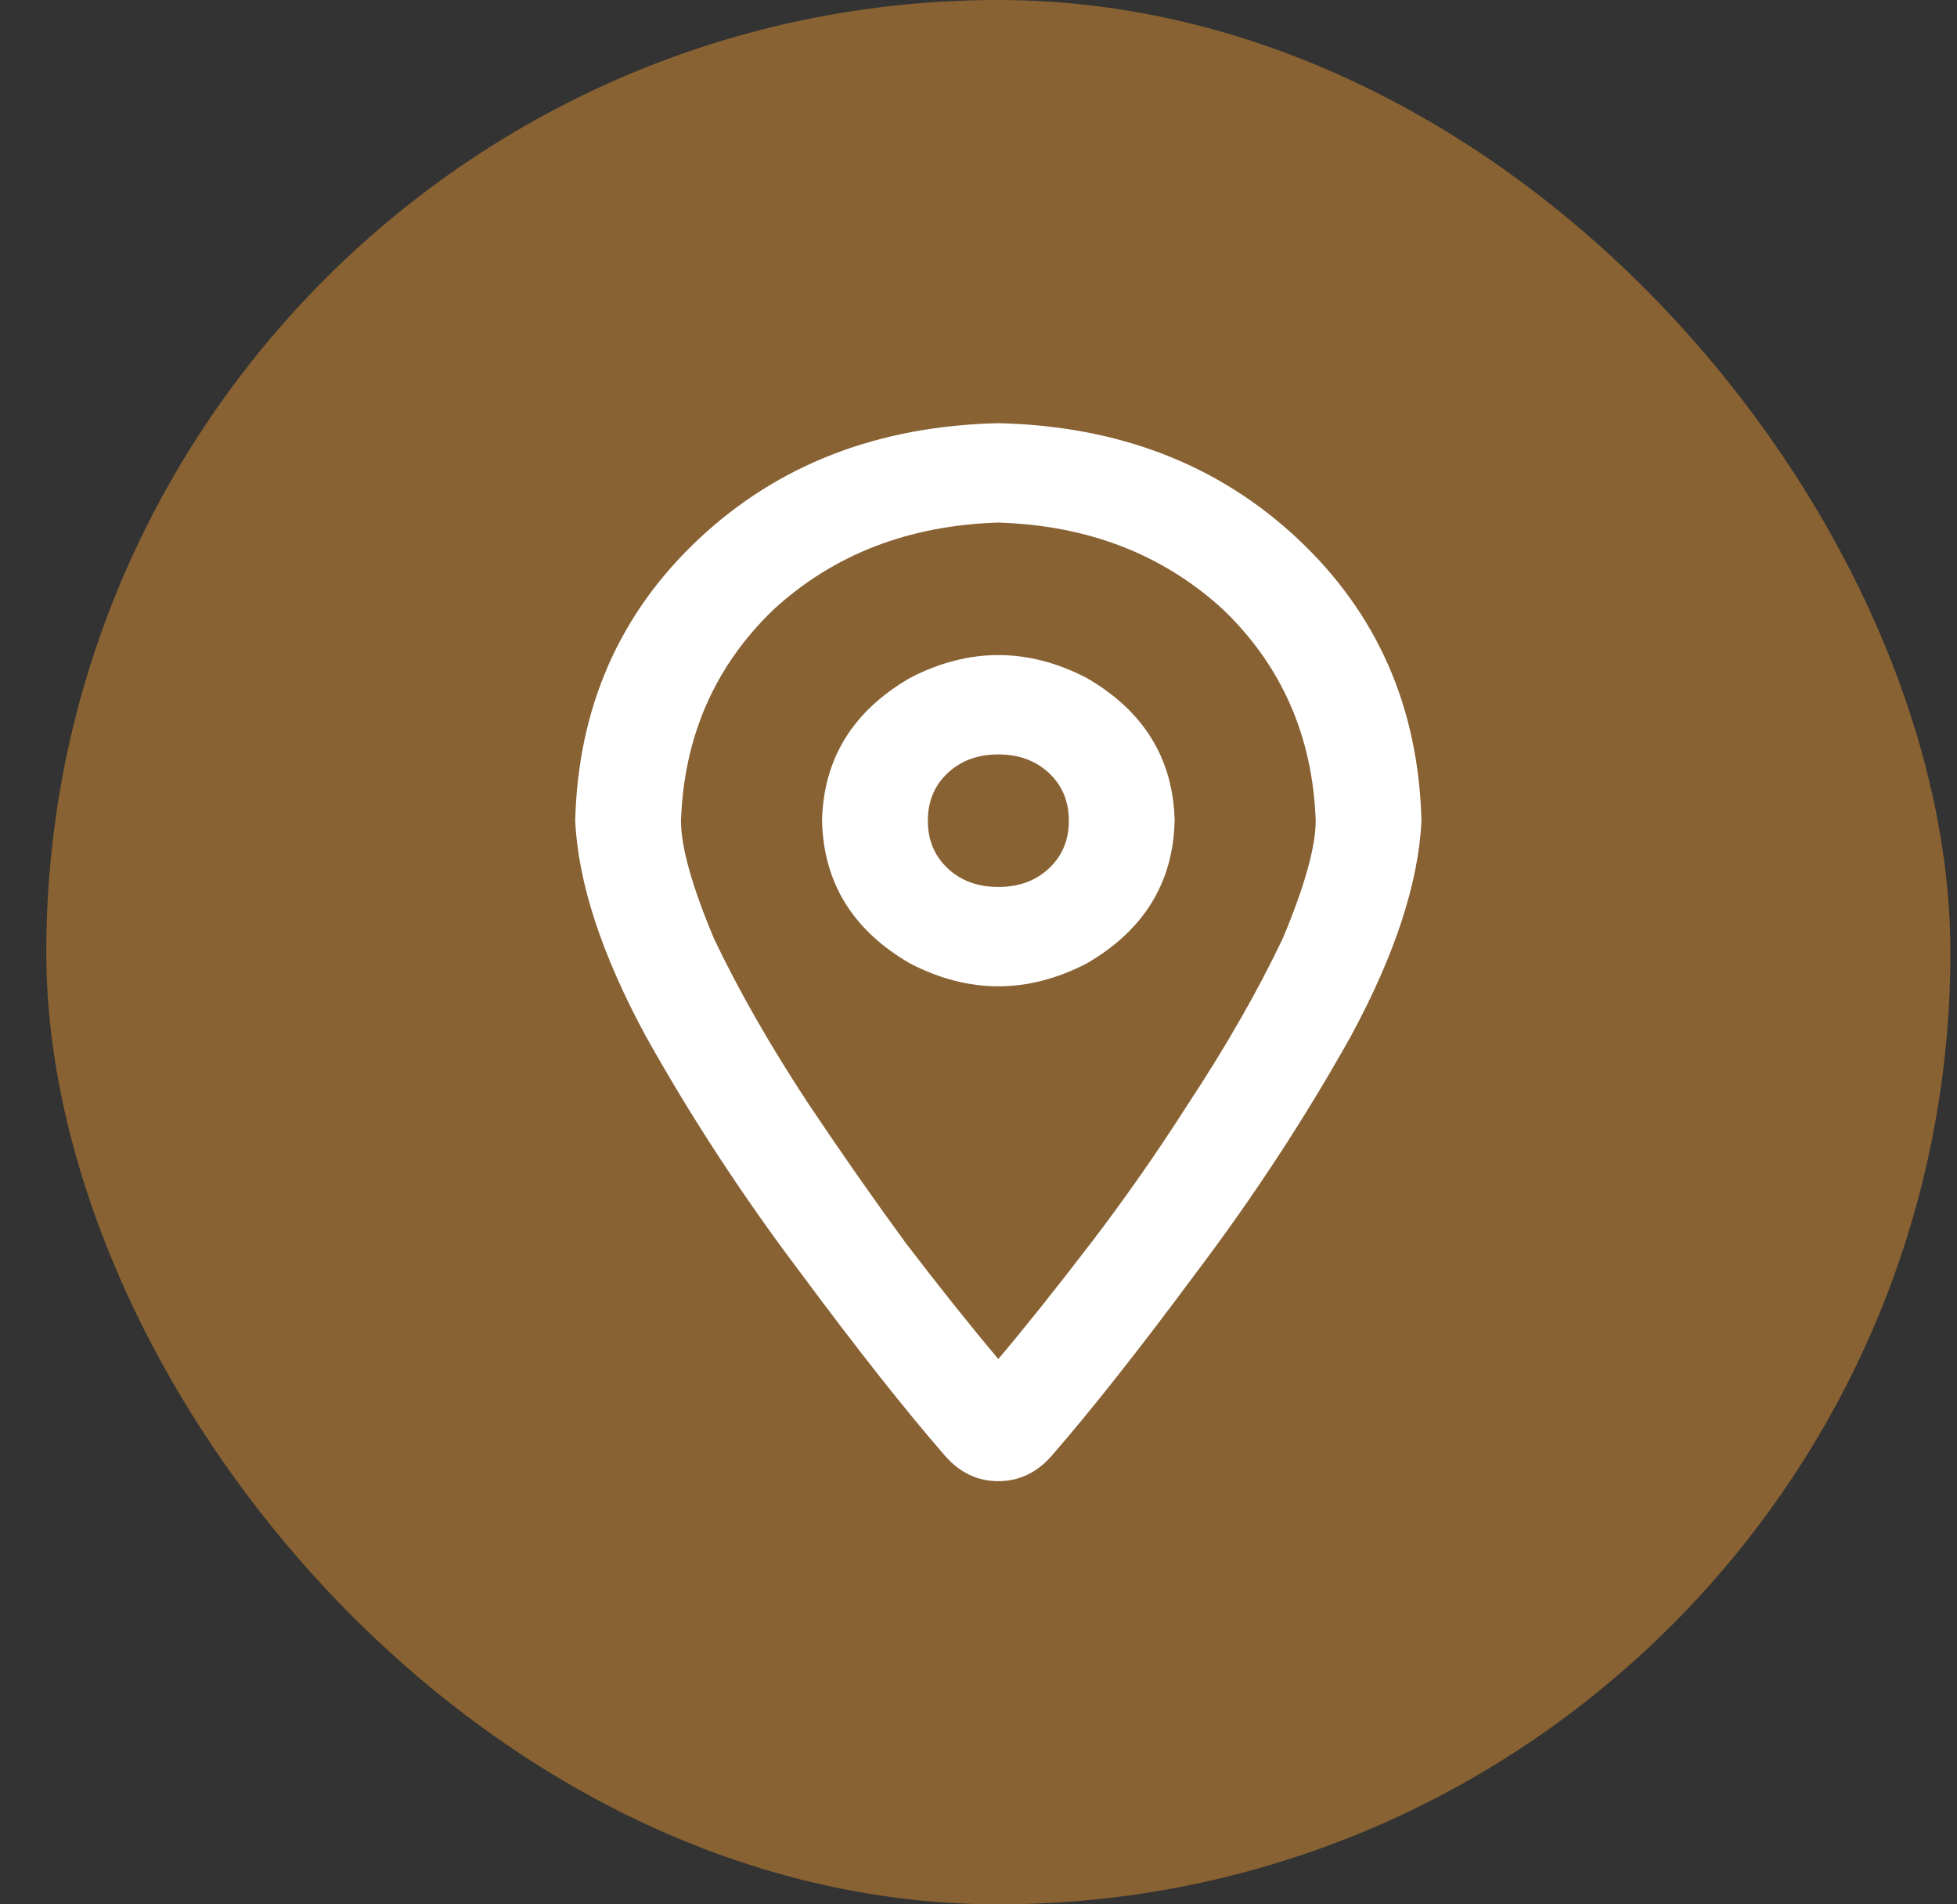 <svg width="37" height="36" viewBox="0 0 37 36" fill="none" xmlns="http://www.w3.org/2000/svg">
<rect x="0" y="0" width="37" height="36" fill="#333333" stroke="none"/>
<rect x="0.875" width="36" height="36" rx="18" fill="#916834" fill-opacity="0.9"/>
<path d="M24.875 15.515C24.819 13.923 24.236 12.592 23.125 11.523C21.986 10.479 20.569 9.931 18.875 9.879C17.181 9.931 15.764 10.479 14.625 11.523C13.514 12.592 12.931 13.923 12.875 15.515C12.875 16.01 13.083 16.754 13.5 17.746C13.972 18.737 14.569 19.781 15.292 20.877C15.903 21.79 16.514 22.664 17.125 23.499C17.764 24.334 18.347 25.065 18.875 25.691C19.403 25.065 19.986 24.334 20.625 23.499C21.264 22.664 21.875 21.79 22.458 20.877C23.181 19.781 23.778 18.737 24.25 17.746C24.667 16.754 24.875 16.01 24.875 15.515ZM26.875 15.515C26.819 16.689 26.375 18.046 25.542 19.585C24.681 21.125 23.708 22.612 22.625 24.047C21.542 25.508 20.625 26.669 19.875 27.53C19.597 27.843 19.264 28 18.875 28C18.486 28 18.153 27.843 17.875 27.53C17.125 26.669 16.208 25.508 15.125 24.047C14.042 22.612 13.069 21.125 12.208 19.585C11.375 18.046 10.931 16.689 10.875 15.515C10.931 13.375 11.708 11.601 13.208 10.192C14.708 8.783 16.597 8.052 18.875 8C21.153 8.052 23.042 8.783 24.542 10.192C26.042 11.601 26.819 13.375 26.875 15.515ZM20.208 15.515C20.208 15.149 20.083 14.849 19.833 14.614C19.583 14.38 19.264 14.262 18.875 14.262C18.486 14.262 18.167 14.38 17.917 14.614C17.667 14.849 17.542 15.149 17.542 15.515C17.542 15.88 17.667 16.18 17.917 16.415C18.167 16.65 18.486 16.767 18.875 16.767C19.264 16.767 19.583 16.65 19.833 16.415C20.083 16.18 20.208 15.88 20.208 15.515ZM15.542 15.515C15.569 14.341 16.125 13.44 17.208 12.814C18.319 12.24 19.431 12.24 20.542 12.814C21.625 13.44 22.181 14.341 22.208 15.515C22.181 16.689 21.625 17.589 20.542 18.215C19.431 18.789 18.319 18.789 17.208 18.215C16.125 17.589 15.569 16.689 15.542 15.515Z" fill="white"/>
</svg>
